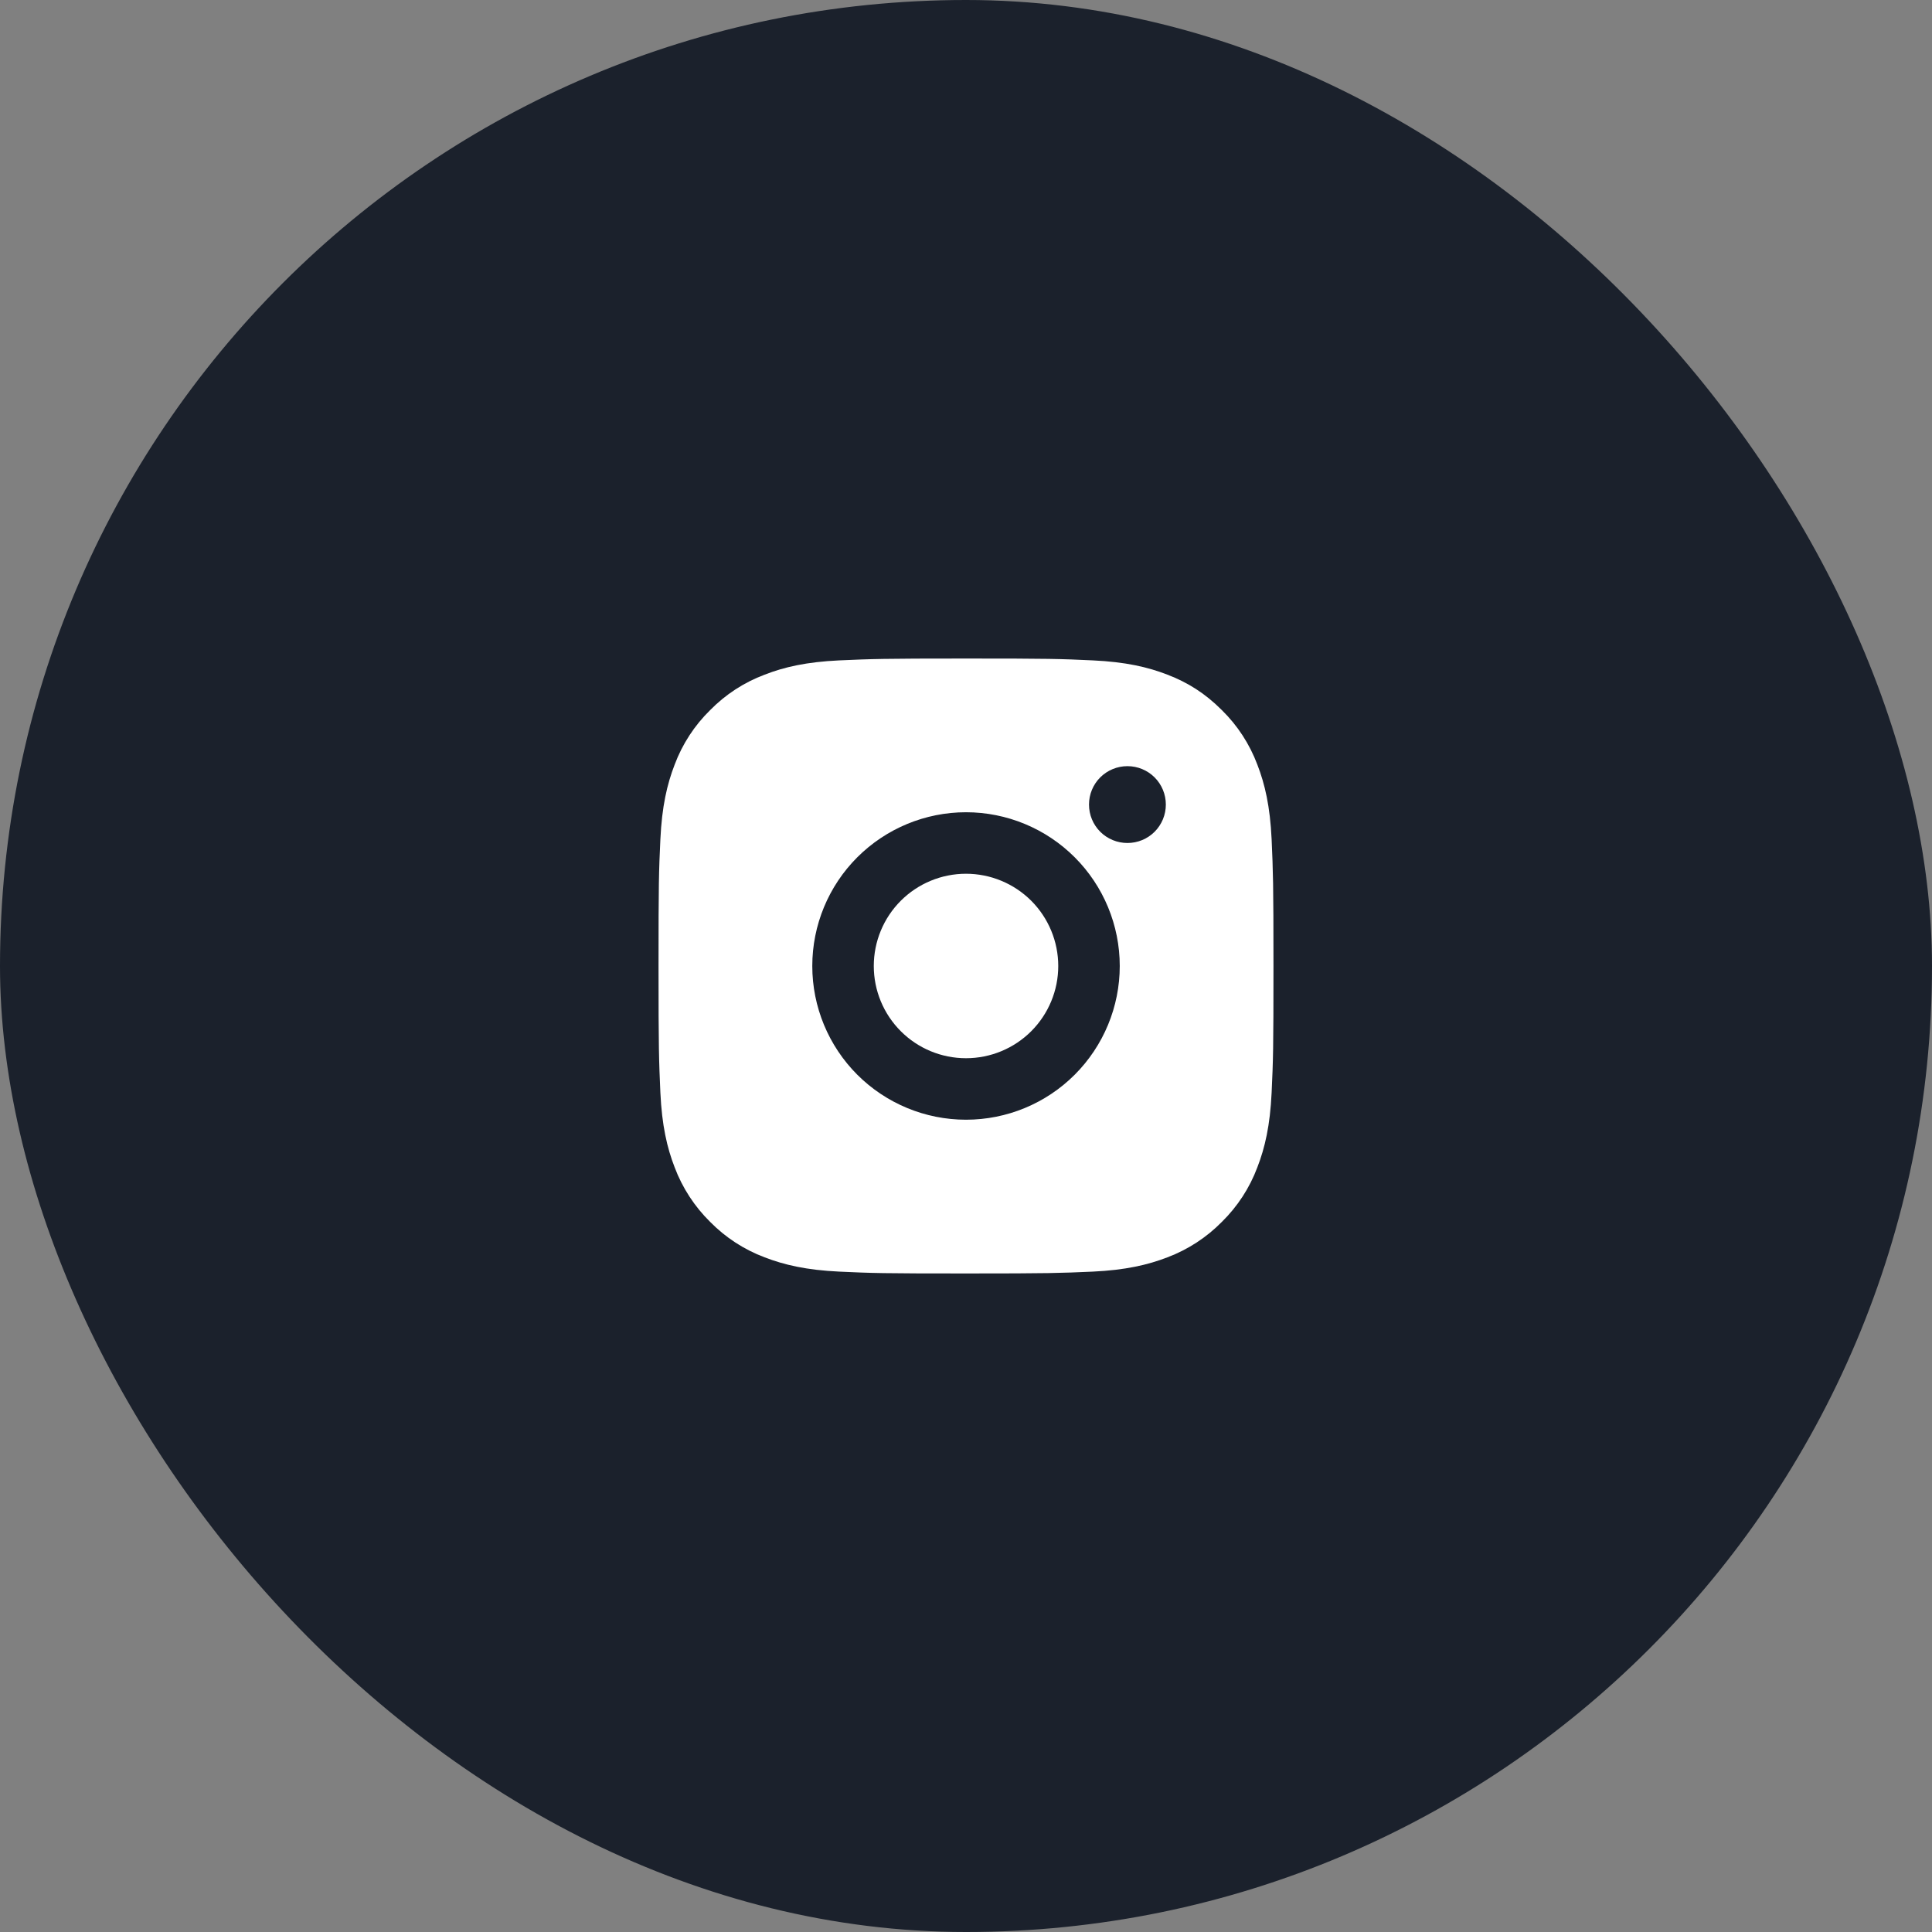 <svg width="48" height="48" viewBox="0 0 48 48" fill="none" xmlns="http://www.w3.org/2000/svg">
<rect x="0" y="0" width="48" height="48" fill="#808080" stroke="none"/>
<rect width="48" height="48" rx="24" fill="#1B212C"/>
<path d="M24 16.361C26.076 16.361 26.335 16.369 27.149 16.407C27.962 16.445 28.516 16.572 29.004 16.762C29.508 16.956 29.933 17.219 30.357 17.643C30.746 18.024 31.046 18.486 31.238 18.996C31.427 19.483 31.555 20.037 31.593 20.851C31.629 21.665 31.639 21.924 31.639 24C31.639 26.075 31.631 26.334 31.593 27.148C31.555 27.962 31.427 28.516 31.238 29.003C31.047 29.513 30.746 29.975 30.357 30.357C29.975 30.745 29.513 31.046 29.004 31.238C28.517 31.426 27.962 31.555 27.149 31.593C26.335 31.629 26.076 31.639 24 31.639C21.925 31.639 21.666 31.631 20.852 31.593C20.038 31.555 19.484 31.426 18.997 31.238C18.487 31.046 18.025 30.746 17.643 30.357C17.255 29.975 16.954 29.513 16.762 29.003C16.573 28.517 16.445 27.962 16.407 27.148C16.371 26.334 16.361 26.075 16.361 24C16.361 21.924 16.369 21.665 16.407 20.851C16.445 20.037 16.573 19.484 16.762 18.996C16.953 18.486 17.254 18.024 17.643 17.643C18.025 17.254 18.487 16.953 18.997 16.762C19.484 16.572 20.037 16.445 20.852 16.407C21.666 16.371 21.925 16.361 24 16.361ZM24 20.18C22.987 20.18 22.016 20.583 21.299 21.299C20.583 22.015 20.181 22.987 20.181 24C20.181 25.013 20.583 25.984 21.299 26.701C22.016 27.417 22.987 27.819 24 27.819C25.013 27.819 25.985 27.417 26.701 26.701C27.417 25.984 27.82 25.013 27.82 24C27.82 22.987 27.417 22.015 26.701 21.299C25.985 20.583 25.013 20.18 24 20.18ZM28.965 19.989C28.965 19.736 28.865 19.493 28.686 19.314C28.507 19.135 28.264 19.035 28.011 19.035C27.757 19.035 27.515 19.135 27.335 19.314C27.156 19.493 27.056 19.736 27.056 19.989C27.056 20.243 27.156 20.485 27.335 20.665C27.515 20.844 27.757 20.944 28.011 20.944C28.264 20.944 28.507 20.844 28.686 20.665C28.865 20.485 28.965 20.243 28.965 19.989ZM24 21.708C24.608 21.708 25.191 21.95 25.621 22.379C26.05 22.809 26.292 23.392 26.292 24C26.292 24.608 26.05 25.19 25.621 25.62C25.191 26.05 24.608 26.291 24 26.291C23.392 26.291 22.809 26.05 22.38 25.62C21.95 25.19 21.709 24.608 21.709 24C21.709 23.392 21.95 22.809 22.38 22.379C22.809 21.95 23.392 21.708 24 21.708Z" fill="white"/>
</svg>
